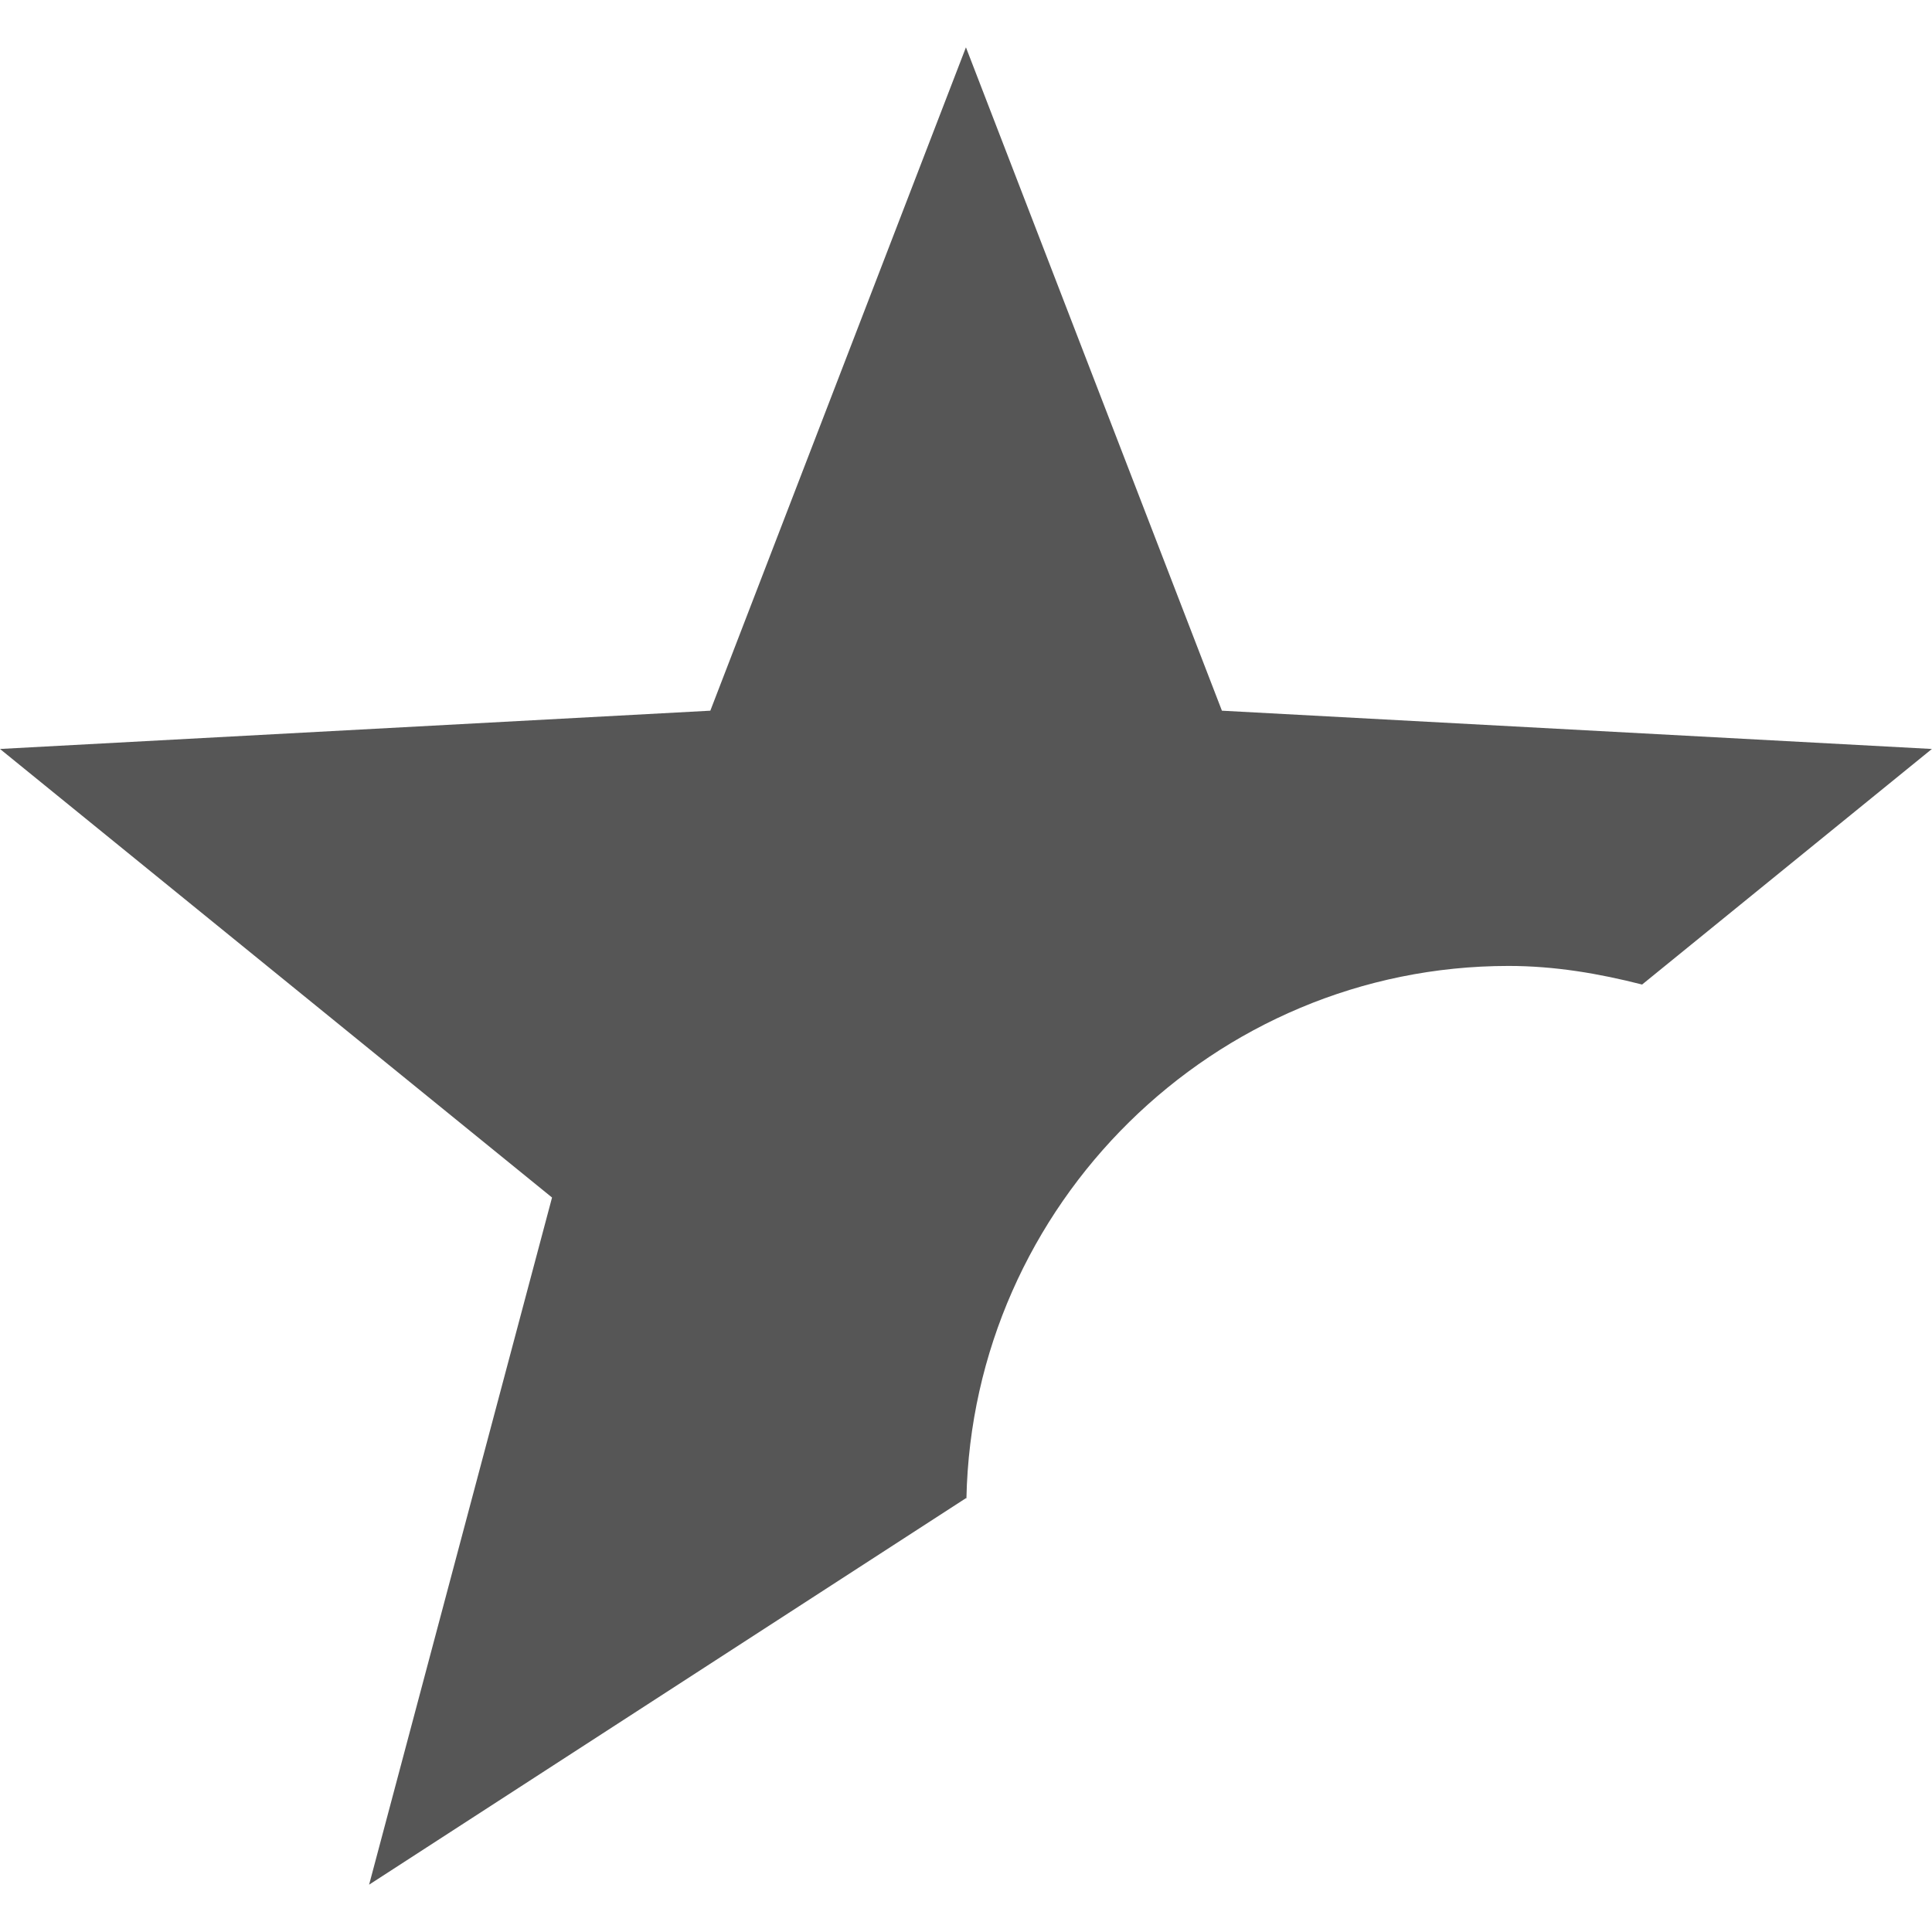 <svg height="16" width="16.001" xmlns="http://www.w3.org/2000/svg">
  <defs>
   <style id="current-color-scheme" type="text/css">.ColorScheme-Text { color:#565656; } .ColorScheme-ActiveText { color:#5294e2; }</style>
  </defs><g class="ColorScheme-Text" fill="currentColor"><path d="m753.006 101.392-2.117 5.494-5.883.317 4.572 3.715-1.515 5.691 4.943-3.201.004.002c.05-2.432 2.048-4.41 4.49-4.41.383 0 .75.063 1.106.154l2.4-1.951-5.88-.317z" transform="translate(-745.006 -101)"/></g></svg>
